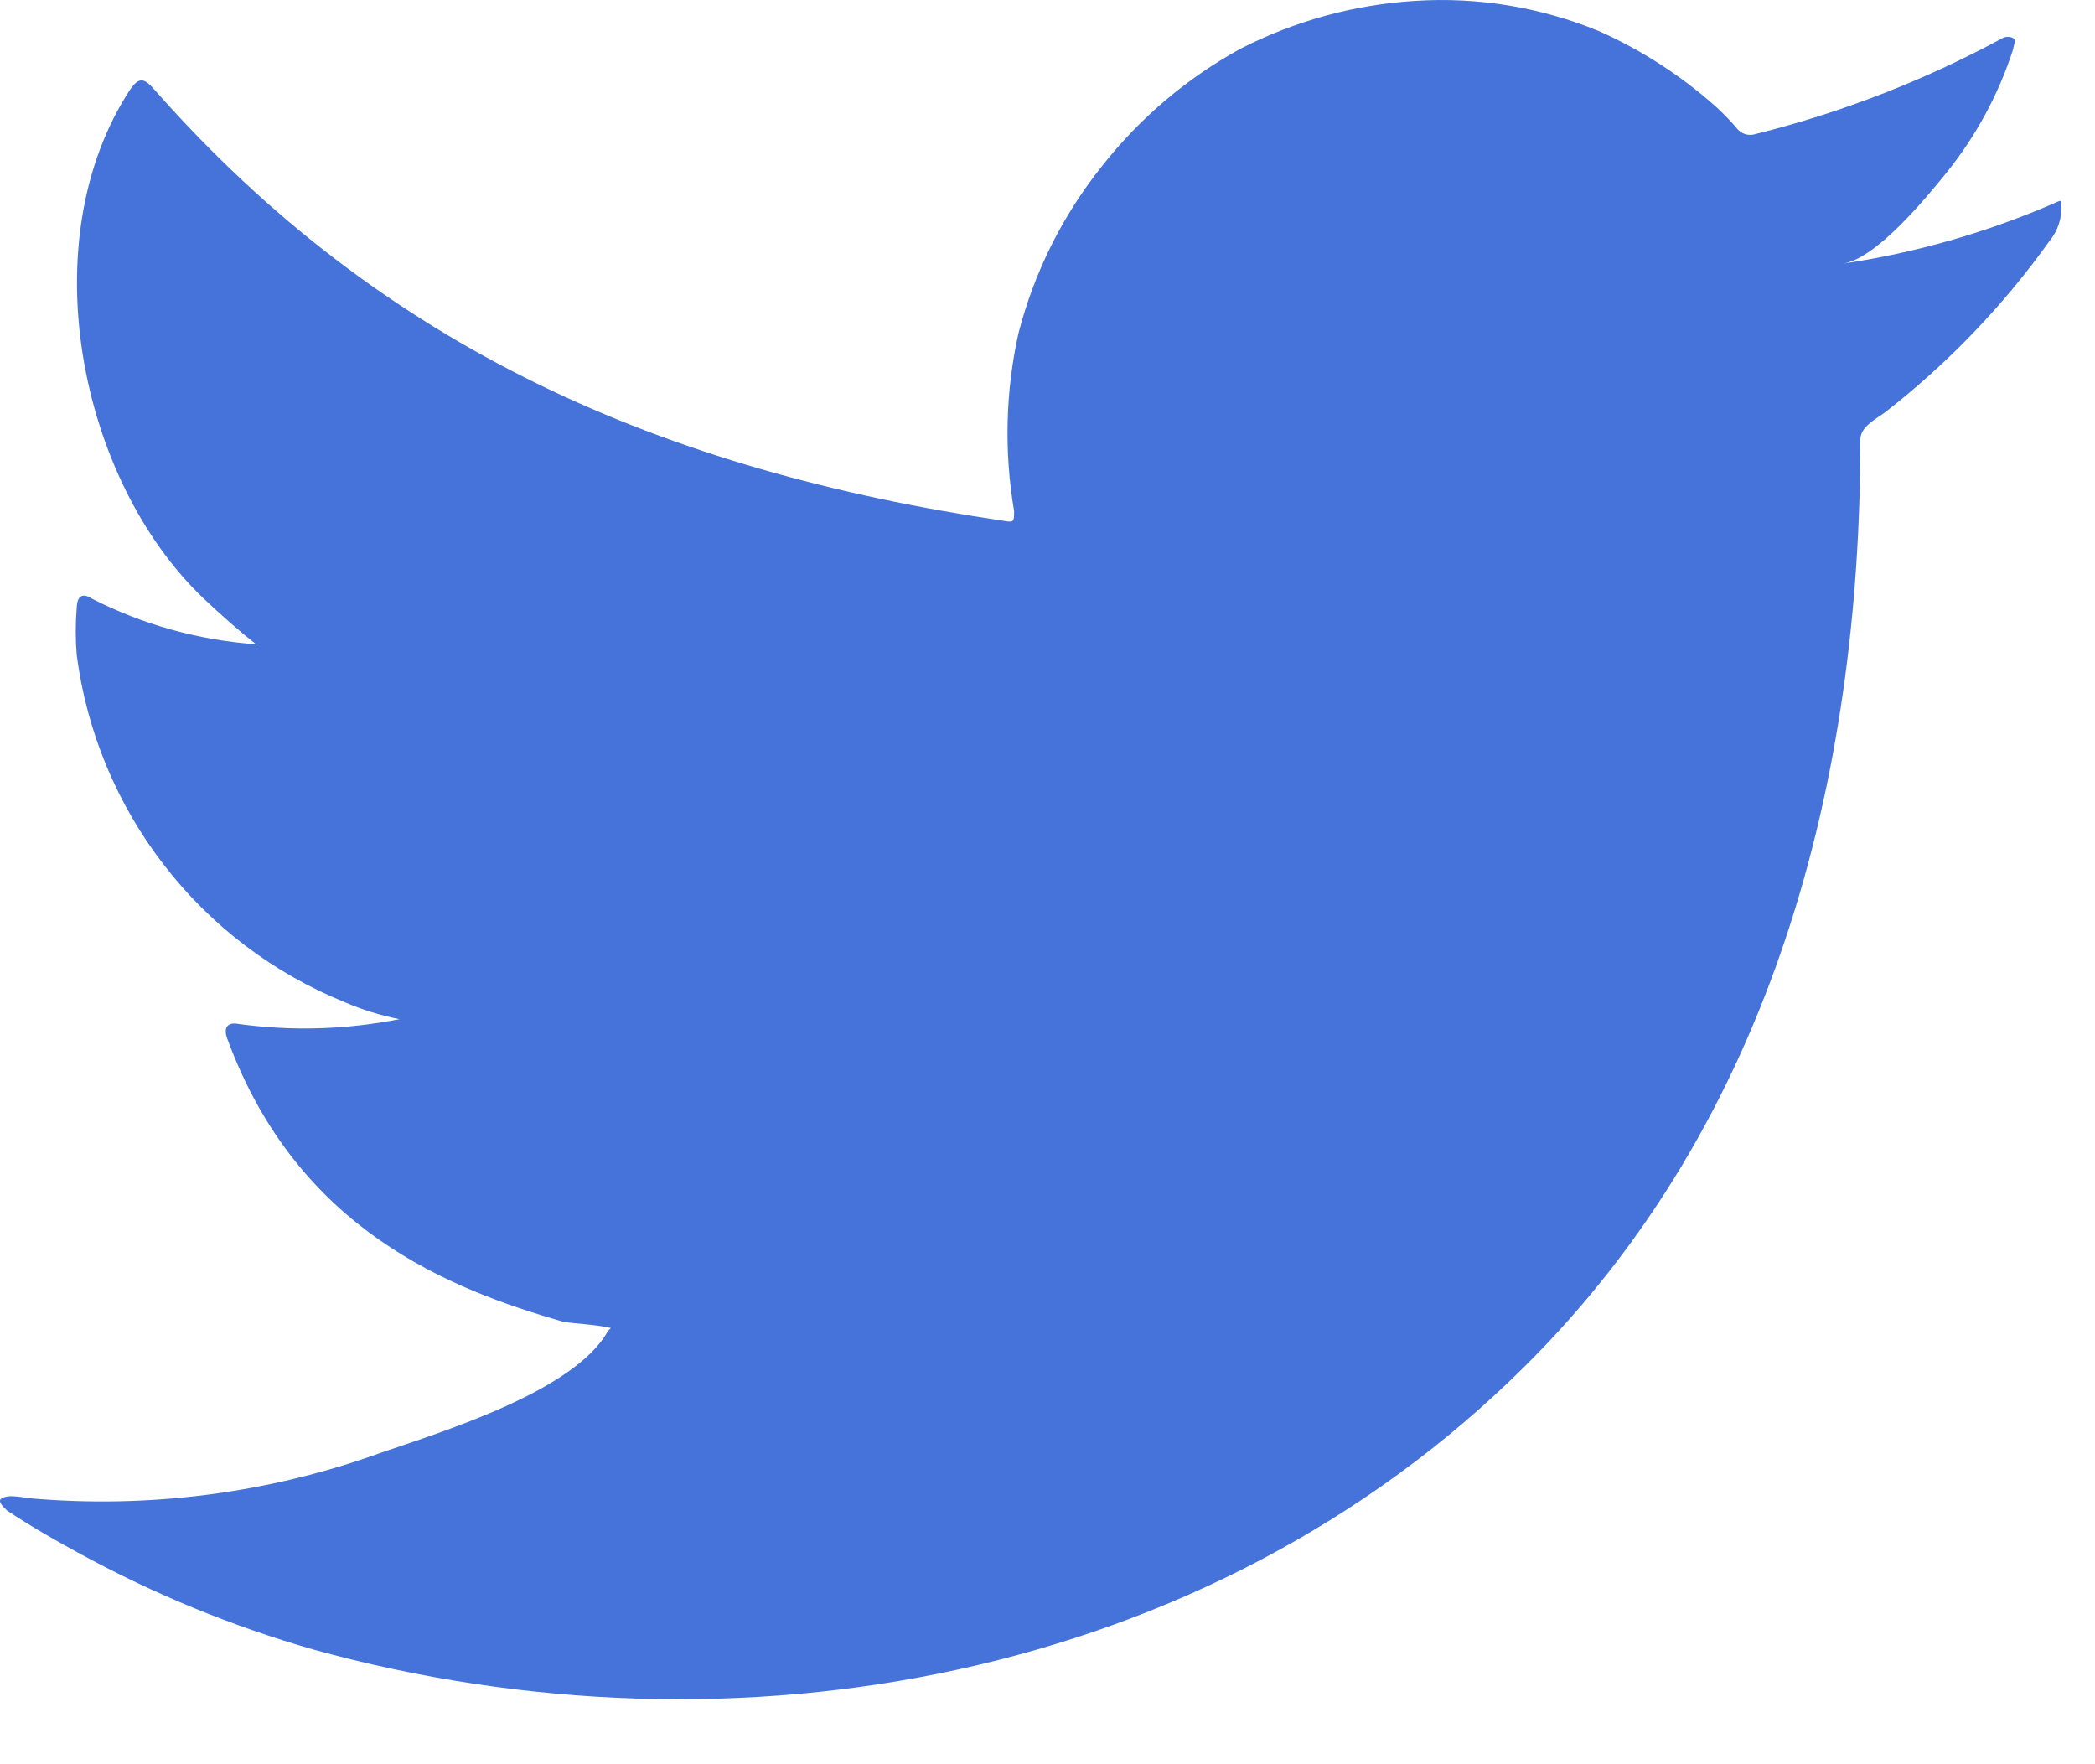 <svg width="19" height="16" viewBox="0 0 19 16" fill="none" xmlns="http://www.w3.org/2000/svg">
<path d="M18.612 1.851C18.007 2.111 17.371 2.293 16.72 2.39C17.024 2.338 17.472 1.79 17.651 1.569C17.921 1.234 18.128 0.852 18.259 0.442C18.259 0.412 18.29 0.368 18.259 0.347C18.244 0.338 18.227 0.334 18.209 0.334C18.192 0.334 18.175 0.338 18.159 0.347C17.452 0.73 16.7 1.022 15.92 1.216C15.893 1.225 15.864 1.225 15.836 1.219C15.809 1.212 15.784 1.197 15.763 1.177C15.703 1.105 15.637 1.037 15.568 0.973C15.249 0.688 14.889 0.454 14.498 0.281C13.971 0.065 13.401 -0.029 12.833 0.008C12.281 0.042 11.742 0.19 11.25 0.442C10.765 0.708 10.339 1.069 9.997 1.503C9.638 1.951 9.379 2.469 9.236 3.025C9.119 3.554 9.106 4.1 9.197 4.634C9.197 4.726 9.197 4.739 9.119 4.726C6.019 4.269 3.475 3.169 1.396 0.808C1.305 0.703 1.257 0.703 1.183 0.808C0.279 2.182 0.718 4.356 1.849 5.43C2.001 5.573 2.157 5.713 2.323 5.843C1.804 5.806 1.298 5.666 0.835 5.43C0.748 5.373 0.701 5.404 0.696 5.508C0.684 5.653 0.684 5.798 0.696 5.943C0.787 6.636 1.06 7.293 1.488 7.846C1.916 8.4 2.483 8.829 3.131 9.091C3.289 9.159 3.454 9.21 3.623 9.243C3.143 9.338 2.651 9.353 2.166 9.287C2.062 9.265 2.023 9.322 2.062 9.422C2.701 11.161 4.088 11.692 5.106 11.987C5.245 12.009 5.384 12.009 5.54 12.044C5.54 12.044 5.54 12.044 5.514 12.07C5.214 12.618 4.001 12.987 3.444 13.179C2.429 13.544 1.345 13.683 0.27 13.588C0.101 13.561 0.061 13.566 0.018 13.588C-0.026 13.609 0.018 13.657 0.066 13.701C0.283 13.844 0.501 13.97 0.727 14.092C1.4 14.459 2.111 14.751 2.849 14.962C6.667 16.014 10.963 15.24 13.828 12.392C16.081 10.157 16.872 7.074 16.872 3.986C16.872 3.869 17.016 3.799 17.098 3.738C17.668 3.294 18.171 2.77 18.59 2.182C18.662 2.094 18.7 1.982 18.694 1.869C18.694 1.803 18.694 1.816 18.612 1.851Z" fill="#4573D9"/>
</svg>
